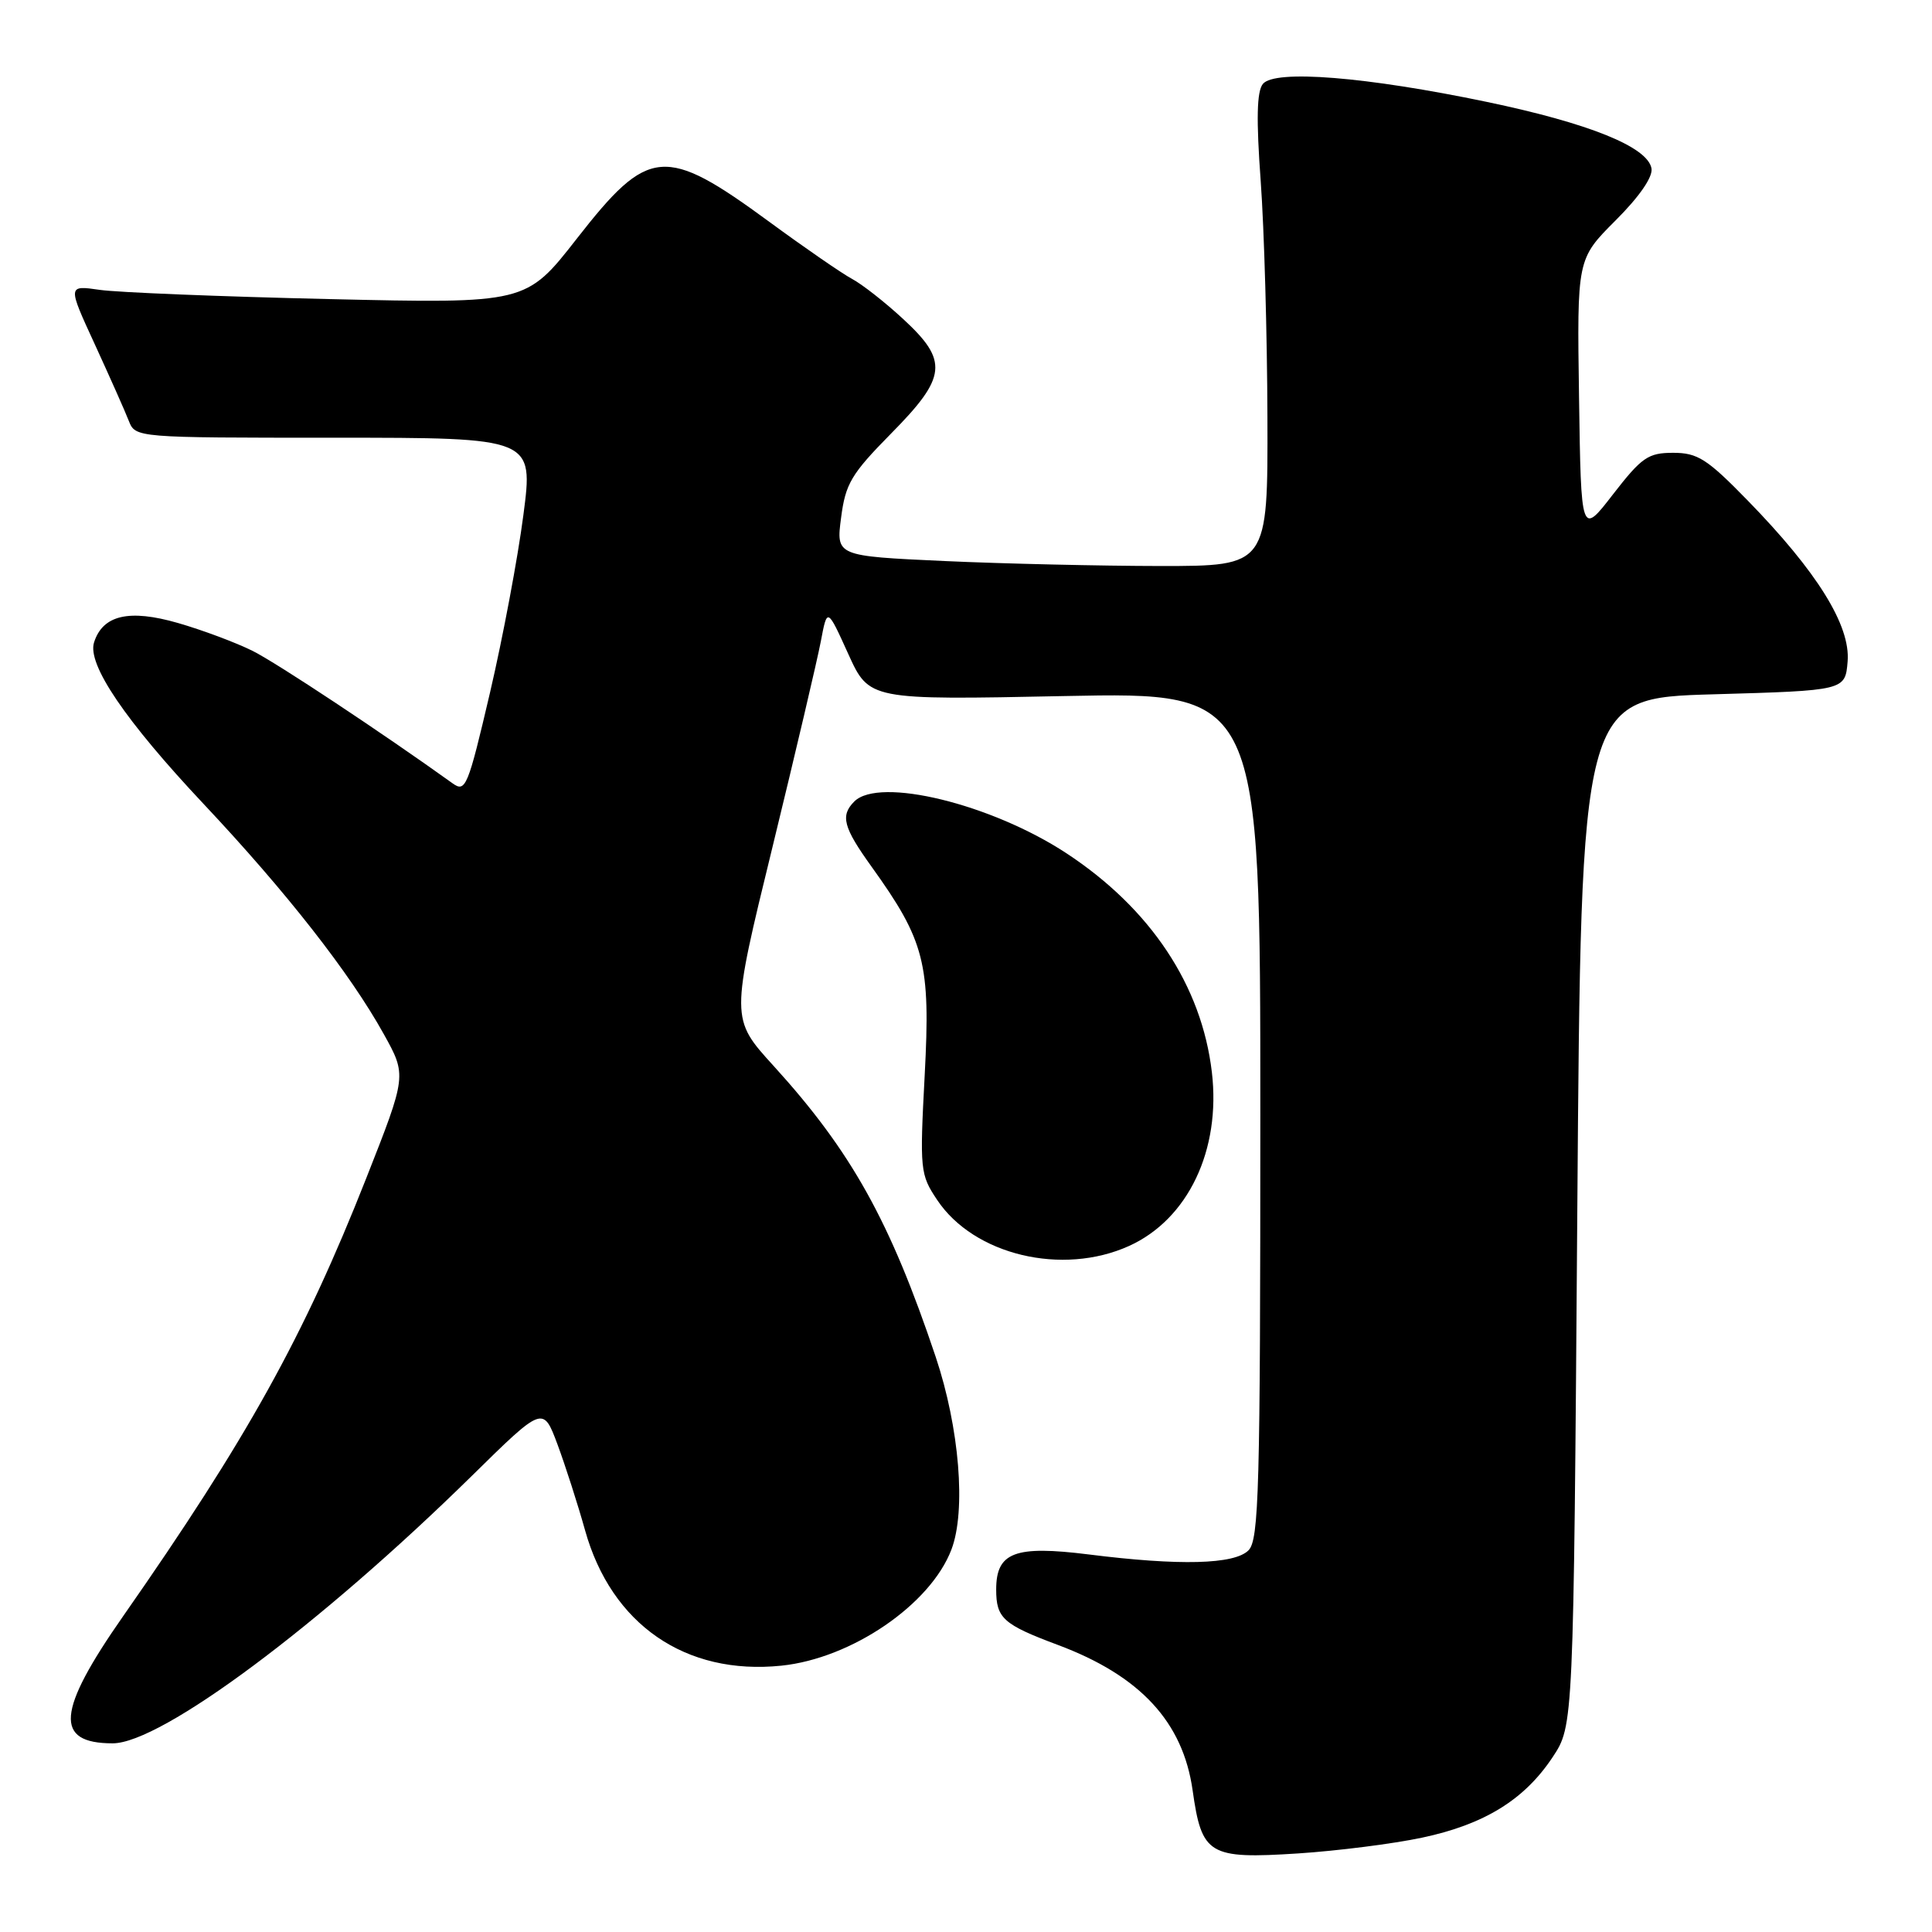 <?xml version="1.0" encoding="UTF-8" standalone="no"?>
<!DOCTYPE svg PUBLIC "-//W3C//DTD SVG 1.1//EN" "http://www.w3.org/Graphics/SVG/1.1/DTD/svg11.dtd" >
<svg xmlns="http://www.w3.org/2000/svg" xmlns:xlink="http://www.w3.org/1999/xlink" version="1.1" viewBox="0 0 256 256">
 <g >
 <path fill="currentColor"
d=" M 188.43 243.50 C 196.69 241.75 202.00 238.47 205.74 232.82 C 208.50 228.65 208.50 228.65 209.00 160.57 C 209.50 92.50 209.50 92.50 227.00 92.00 C 244.50 91.50 244.50 91.50 244.82 87.64 C 245.21 82.88 240.78 75.75 231.57 66.31 C 226.20 60.80 224.94 60.00 221.70 60.00 C 218.39 60.00 217.54 60.59 213.74 65.49 C 209.50 70.98 209.50 70.98 209.23 52.65 C 208.96 34.33 208.96 34.33 214.06 29.22 C 217.24 26.05 219.04 23.43 218.83 22.31 C 218.31 19.46 210.56 16.33 197.00 13.50 C 181.06 10.17 168.91 9.19 167.34 11.12 C 166.53 12.10 166.45 15.81 167.05 24.00 C 167.51 30.32 167.91 44.39 167.94 55.25 C 168.00 75.00 168.00 75.00 153.75 75.00 C 145.91 74.99 133.04 74.70 125.14 74.34 C 110.78 73.68 110.78 73.68 111.45 68.59 C 112.03 64.09 112.80 62.80 118.05 57.47 C 125.49 49.94 125.71 47.83 119.64 42.24 C 117.25 40.03 114.21 37.65 112.89 36.95 C 111.58 36.25 106.65 32.85 101.96 29.41 C 88.08 19.23 85.96 19.42 76.44 31.61 C 69.71 40.23 69.71 40.23 43.61 39.63 C 29.25 39.30 15.58 38.75 13.23 38.41 C 8.95 37.79 8.95 37.79 12.57 45.64 C 14.55 49.96 16.58 54.51 17.06 55.75 C 17.95 58.00 17.95 58.00 44.32 58.00 C 70.69 58.00 70.69 58.00 69.35 68.25 C 68.62 73.89 66.63 84.49 64.92 91.81 C 62.01 104.25 61.69 105.03 59.99 103.81 C 50.61 97.08 36.74 87.89 33.50 86.26 C 31.30 85.16 26.84 83.49 23.58 82.55 C 17.10 80.68 13.61 81.50 12.46 85.13 C 11.54 88.03 16.59 95.48 26.99 106.54 C 37.93 118.17 46.38 128.96 50.84 137.00 C 53.90 142.50 53.90 142.50 48.53 156.12 C 40.25 177.12 32.75 190.62 16.31 214.16 C 7.50 226.77 7.16 231.00 14.93 231.00 C 21.36 231.00 42.35 215.37 62.51 195.57 C 71.96 186.28 71.96 186.28 73.87 191.39 C 74.91 194.20 76.56 199.32 77.52 202.76 C 81.01 215.25 90.83 222.02 103.54 220.71 C 112.84 219.75 123.30 212.61 126.07 205.32 C 128.03 200.17 127.13 189.20 123.99 179.81 C 117.95 161.80 112.82 152.58 102.50 141.23 C 96.80 134.97 96.80 134.97 102.36 112.23 C 105.41 99.73 108.29 87.47 108.76 85.00 C 109.61 80.50 109.61 80.50 112.39 86.63 C 115.17 92.76 115.17 92.76 141.08 92.23 C 167.00 91.71 167.00 91.71 167.00 147.78 C 167.00 197.43 166.82 204.04 165.43 205.43 C 163.56 207.30 156.32 207.49 144.25 205.97 C 134.47 204.75 132.00 205.68 132.00 210.62 C 132.00 214.42 132.92 215.25 140.17 217.96 C 151.08 222.04 156.75 228.16 158.03 237.24 C 159.24 245.79 160.17 246.35 172.00 245.59 C 177.22 245.25 184.62 244.31 188.43 243.50 Z  M 149.62 165.09 C 157.43 161.54 161.79 152.39 160.58 142.08 C 159.23 130.58 152.45 120.38 141.29 113.05 C 131.35 106.53 116.50 102.90 113.20 106.20 C 111.32 108.08 111.74 109.63 115.50 114.86 C 122.55 124.68 123.31 127.67 122.53 142.40 C 121.86 155.05 121.92 155.62 124.18 159.00 C 129.05 166.30 140.77 169.10 149.62 165.09 Z "/>
</g>
</svg>